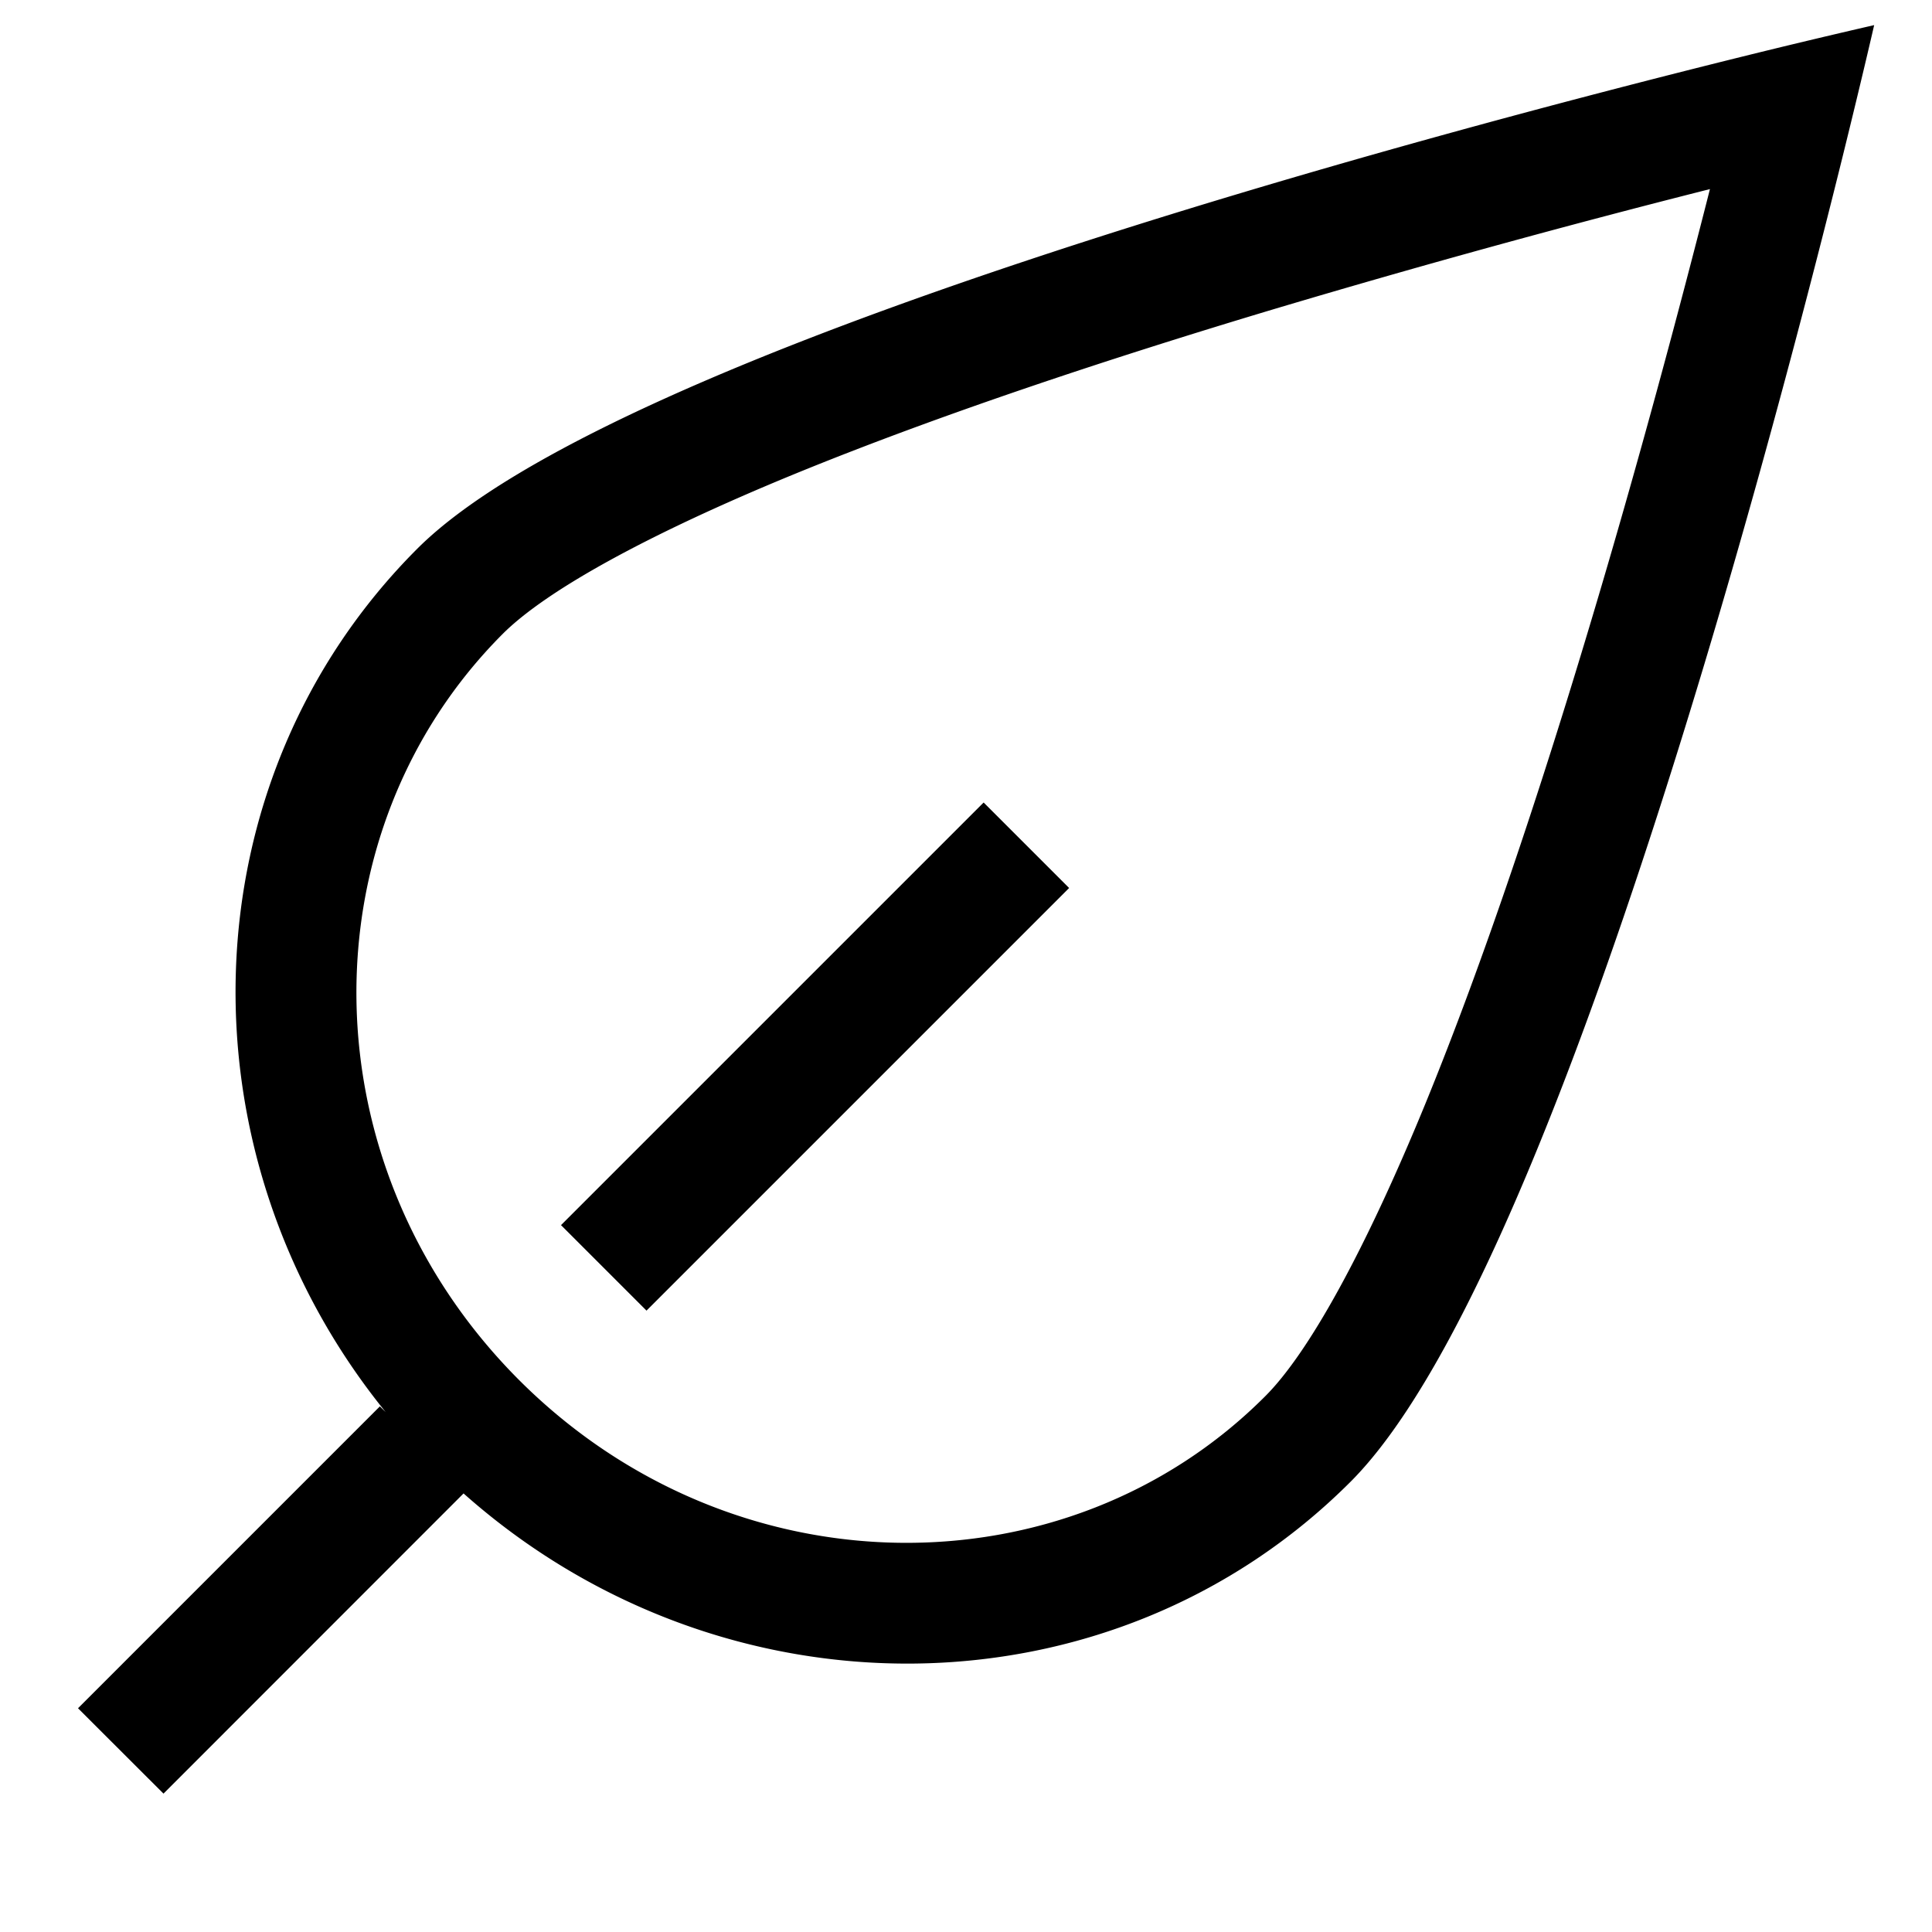 <svg xmlns="http://www.w3.org/2000/svg" width="16" height="16" fill="currentColor" viewBox="0 0 16 16">
  <path d="m5.354 10.854 3.5-3.5-.708-.708-3.5 3.5.708.708Z"/>
  <path fill-rule="evenodd" d="M3.456 4.544c1.64-1.64 8.327-3.42 10.976-4.076a66.585 66.585 0 0 1 1.089-.26s-.094.412-.261 1.088c-.656 2.65-2.436 9.336-4.076 10.976-1.981 1.981-5.203 2-7.345.096l-2.485 2.486-.708-.707 2.5-2.5.048.047c-1.735-2.138-1.66-5.228.262-7.15Zm7.02 7.021c-1.644 1.645-4.41 1.631-6.177-.136C2.532 9.66 2.52 6.896 4.163 5.25c.357-.357 1.194-.823 2.426-1.328 1.185-.485 2.594-.952 3.958-1.361a88.905 88.905 0 0 1 3.614-.995c-.244.96-.588 2.257-.995 3.613-.409 1.365-.876 2.774-1.361 3.96-.505 1.231-.97 2.068-1.328 2.425Z" clip-rule="evenodd"/>
</svg>
